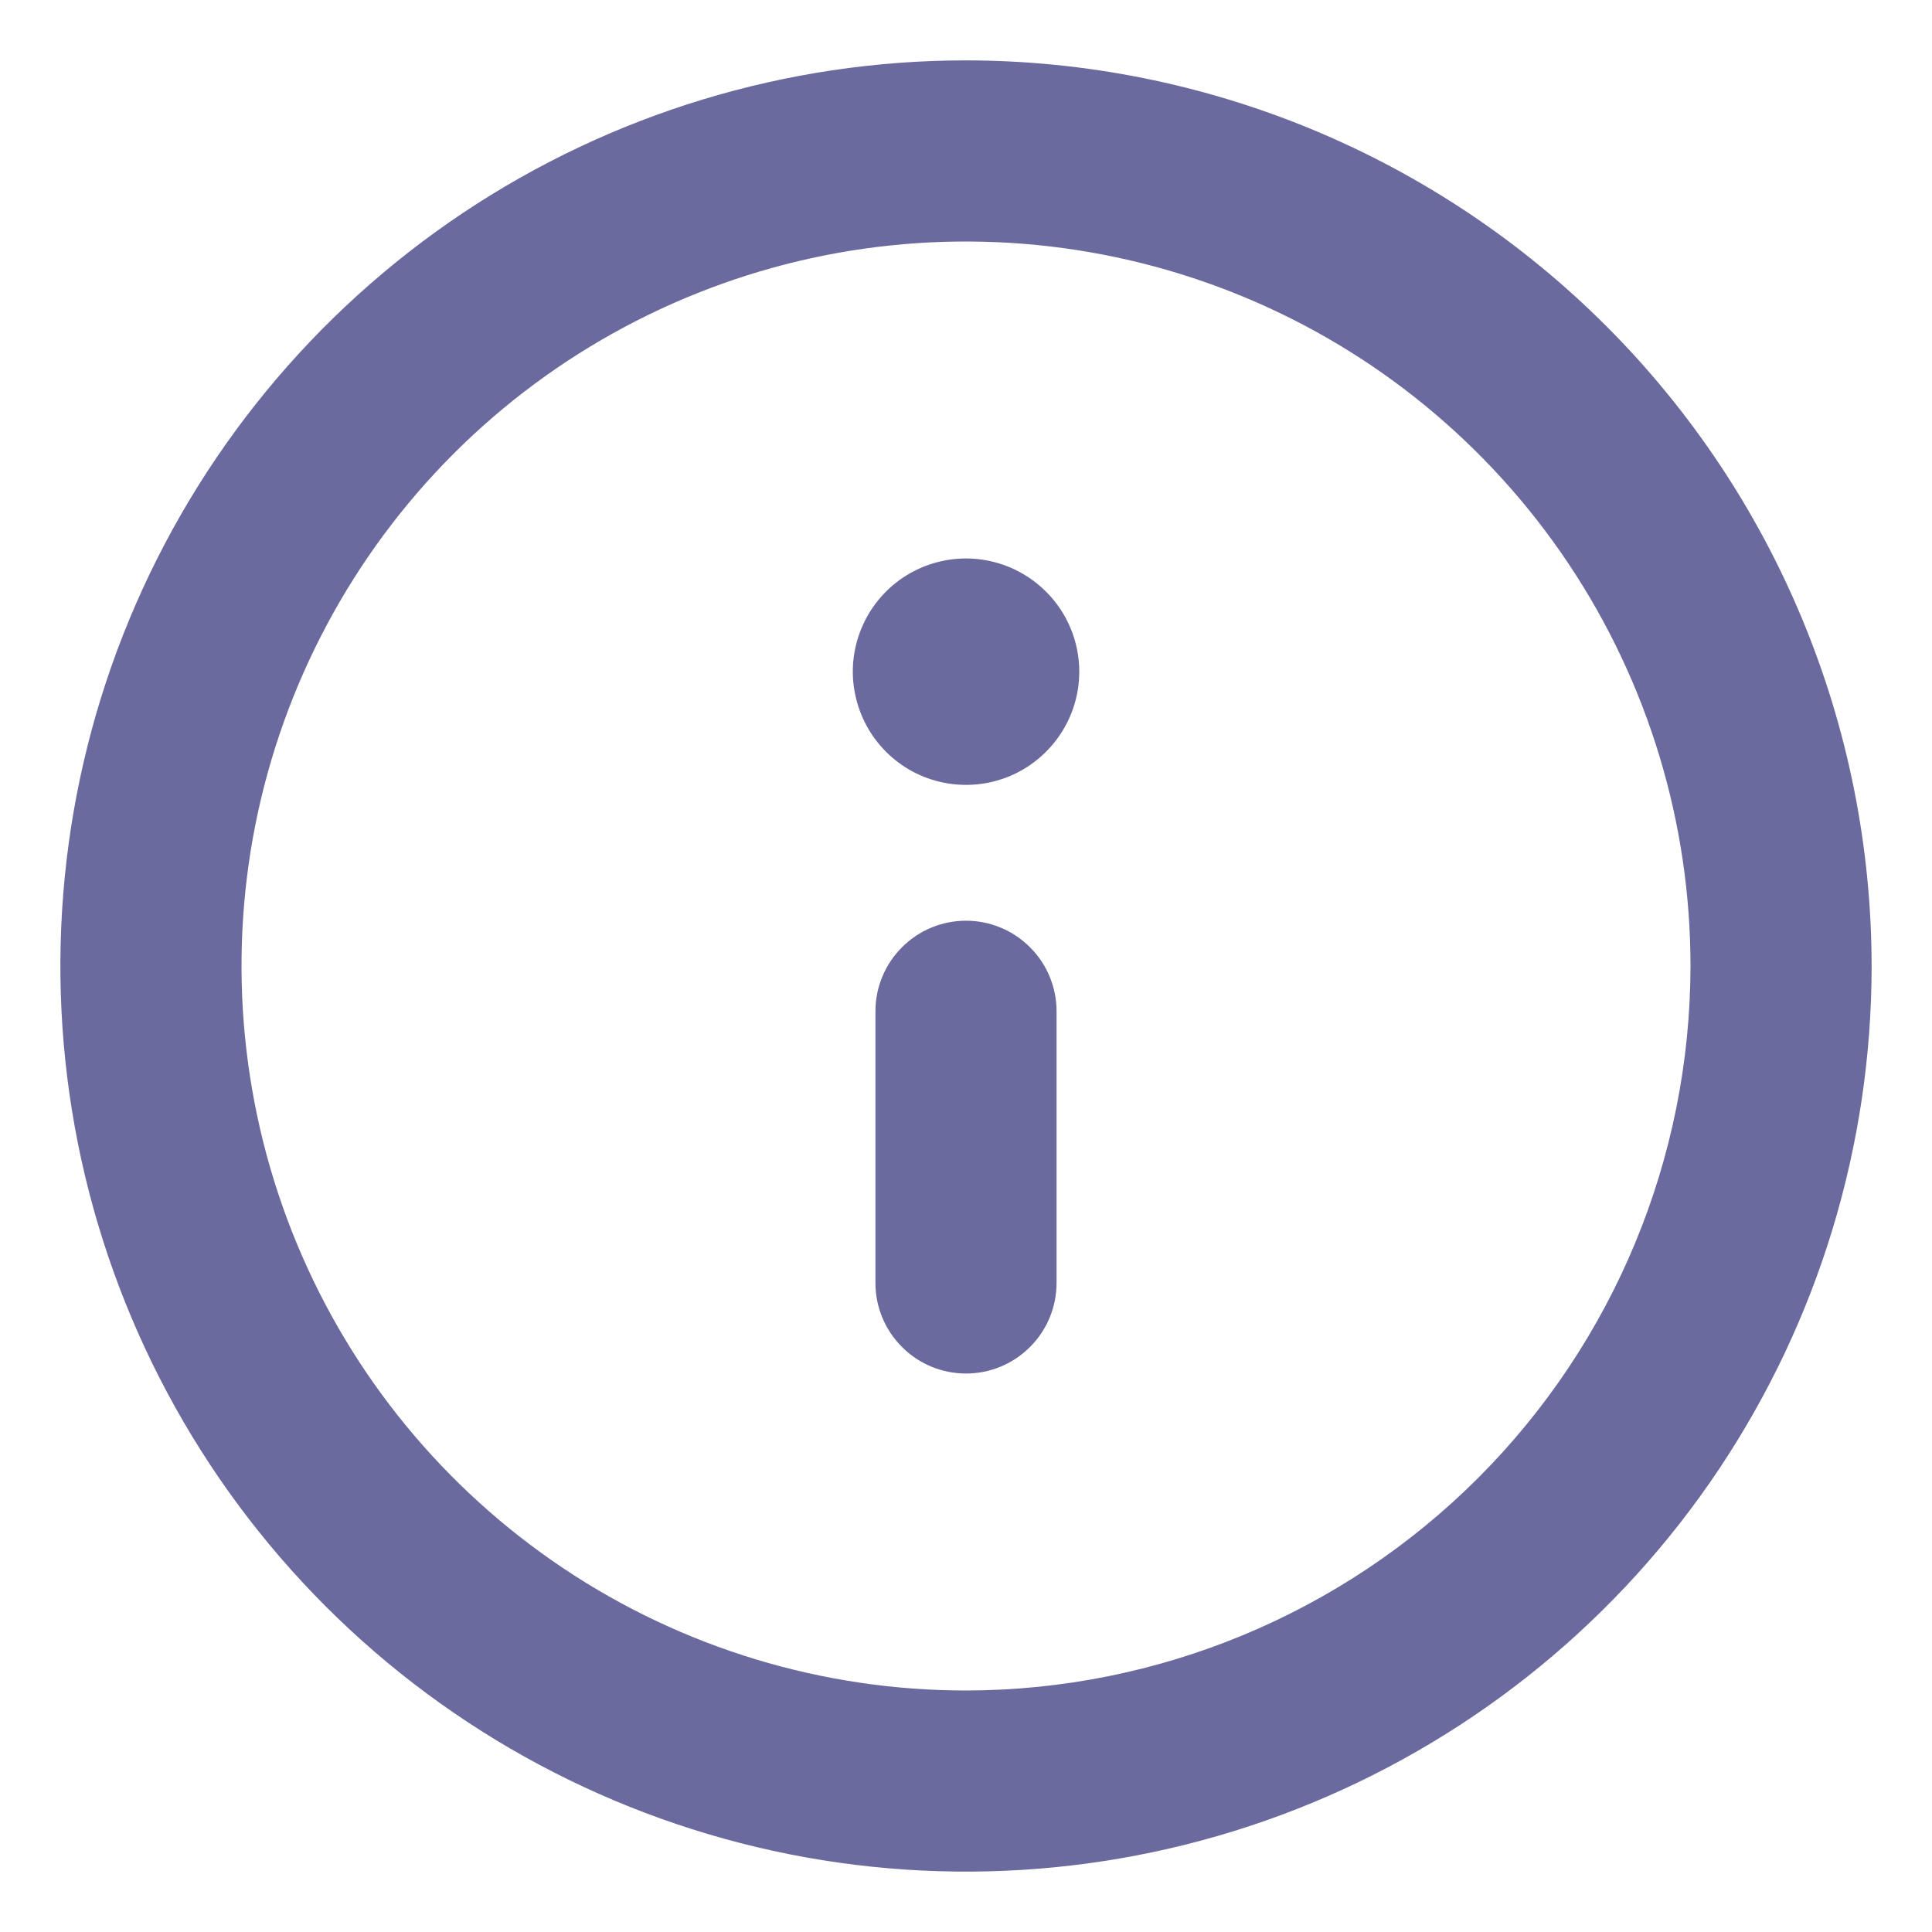 <svg width="16" height="16" viewBox="0 0 16 16" fill="none" xmlns="http://www.w3.org/2000/svg">
    <path
        d="M8 0.5C6.517 0.5 5.067 0.94 3.833 1.764C2.6 2.588 1.639 3.759 1.071 5.13C0.503 6.5 0.355 8.008 0.644 9.463C0.934 10.918 1.648 12.254 2.697 13.303C3.746 14.352 5.082 15.066 6.537 15.356C7.992 15.645 9.5 15.497 10.87 14.929C12.241 14.361 13.412 13.4 14.236 12.167C15.06 10.933 15.5 9.483 15.5 8C15.498 6.012 14.707 4.105 13.301 2.699C11.895 1.293 9.988 0.502 8 0.5ZM8 14C6.813 14 5.653 13.648 4.667 12.989C3.68 12.329 2.911 11.393 2.457 10.296C2.003 9.2 1.884 7.993 2.115 6.829C2.347 5.666 2.918 4.596 3.757 3.757C4.596 2.918 5.666 2.347 6.829 2.115C7.993 1.884 9.2 2.003 10.296 2.457C11.393 2.911 12.329 3.68 12.989 4.667C13.648 5.653 14 6.813 14 8C13.998 9.591 13.365 11.116 12.241 12.24C11.116 13.365 9.591 13.998 8 14ZM8 7.625C7.801 7.625 7.61 7.704 7.47 7.845C7.329 7.985 7.25 8.176 7.25 8.375V10.625C7.25 10.824 7.329 11.015 7.47 11.155C7.61 11.296 7.801 11.375 8 11.375C8.199 11.375 8.39 11.296 8.53 11.155C8.671 11.015 8.75 10.824 8.75 10.625V8.375C8.75 8.176 8.671 7.985 8.53 7.845C8.39 7.704 8.199 7.625 8 7.625ZM8 4.625C7.815 4.625 7.633 4.68 7.479 4.783C7.325 4.886 7.205 5.032 7.134 5.204C7.063 5.375 7.044 5.564 7.081 5.745C7.117 5.927 7.206 6.094 7.337 6.225C7.468 6.357 7.635 6.446 7.817 6.482C7.999 6.518 8.187 6.5 8.359 6.429C8.53 6.358 8.676 6.238 8.78 6.083C8.883 5.929 8.938 5.748 8.938 5.562C8.938 5.314 8.839 5.075 8.663 4.9C8.487 4.724 8.249 4.625 8 4.625Z"
        fill="#6A6A9F" />
</svg>
